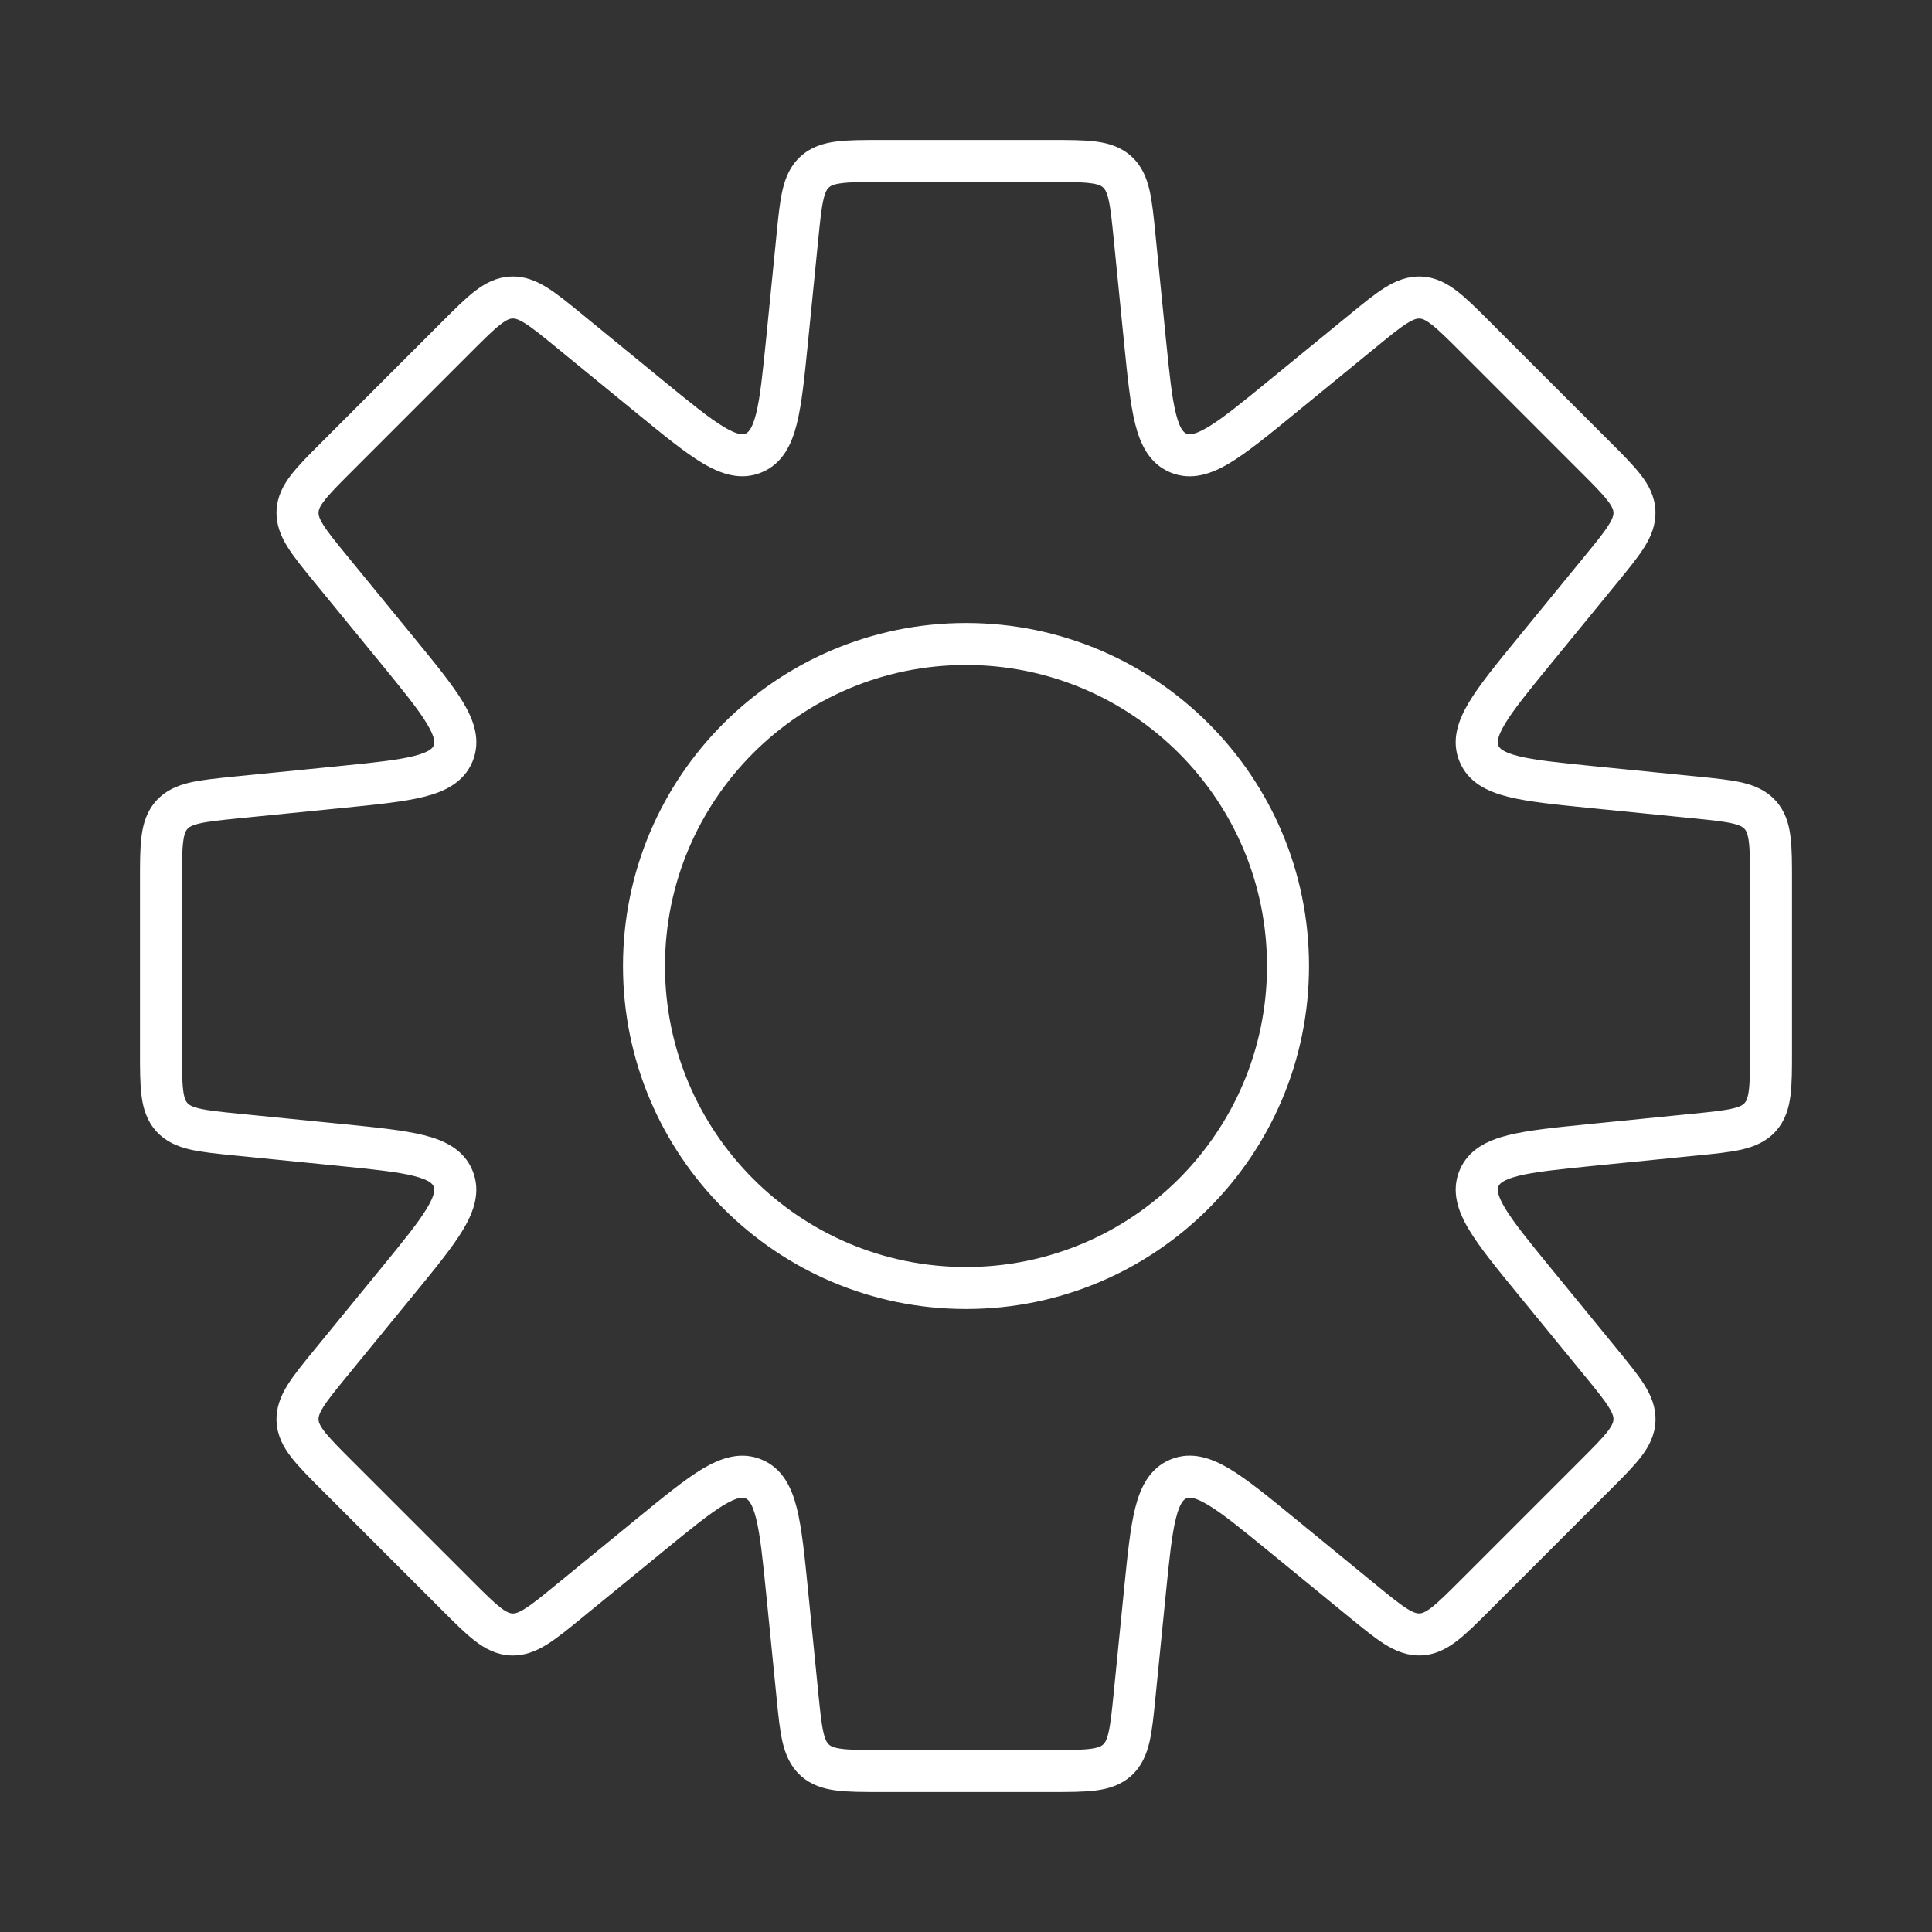 <svg width="46" height="46" viewBox="0 0 46 46" fill="none" xmlns="http://www.w3.org/2000/svg">
<rect x="0" y="0" width="46" height="46" fill="#333333" stroke="none"/>
<path d="M27.013 5.634H26.513V5.659L26.516 5.684L27.013 5.634ZM27.013 5.634H27.513V5.609L27.511 5.585L27.013 5.634ZM27.261 8.108L27.758 8.058L27.261 8.108ZM28.059 10.787L28.25 10.325L28.25 10.325L28.059 10.787ZM30.517 9.457L30.201 9.07L30.517 9.457ZM32.441 7.883L32.125 7.496V7.496L32.441 7.883ZM33.825 7.085L33.85 6.585L33.825 7.085ZM35.122 8.016L34.769 8.37V8.37L35.122 8.016ZM37.983 10.878L38.337 10.524L37.983 10.878ZM38.915 12.175L39.414 12.15L39.414 12.15L38.915 12.175ZM38.117 13.559L38.504 13.875L38.117 13.559ZM36.543 15.483L36.156 15.166L36.543 15.483ZM35.213 17.941L34.751 18.133V18.133L35.213 17.941ZM37.892 18.739L37.842 19.237L37.892 18.739ZM40.366 18.987L40.415 18.489H40.415L40.366 18.987ZM41.908 19.401L41.537 19.736L41.537 19.736L41.908 19.401ZM41.908 26.599L41.537 26.264L41.537 26.264L41.908 26.599ZM40.366 27.014L40.415 27.511H40.415L40.366 27.014ZM37.893 27.261L37.942 27.758L37.893 27.261ZM35.213 28.059L34.751 27.867V27.867L35.213 28.059ZM36.544 30.517L36.931 30.201L36.544 30.517ZM38.117 32.441L37.73 32.757L38.117 32.441ZM38.915 33.824L39.415 33.849L39.415 33.849L38.915 33.824ZM35.122 37.983L35.476 38.336L35.122 37.983ZM33.825 38.914L33.85 39.414H33.85L33.825 38.914ZM32.441 38.117L32.758 37.73V37.73L32.441 38.117ZM30.517 36.542L30.164 36.896L30.181 36.913L30.201 36.929L30.517 36.542ZM30.517 36.542L30.871 36.189L30.853 36.171L30.834 36.155L30.517 36.542ZM28.059 35.212L28.25 35.674L28.25 35.674L28.059 35.212ZM27.261 37.891L26.763 37.841V37.841L27.261 37.891ZM27.013 40.366L27.511 40.416L27.013 40.366ZM26.599 41.908L26.264 41.537L26.264 41.537L26.599 41.908ZM19.401 41.908L19.736 41.537L19.736 41.537L19.401 41.908ZM18.987 40.366L18.489 40.416L18.987 40.366ZM18.739 37.892L19.237 37.842V37.842L18.739 37.892ZM17.941 35.213L18.133 34.751L18.133 34.751L17.941 35.213ZM15.483 36.543L15.799 36.93L15.483 36.543ZM13.559 38.117L13.242 37.73V37.73L13.559 38.117ZM12.175 38.915L12.15 39.415H12.15L12.175 38.915ZM10.878 37.984L11.231 37.63L10.878 37.984ZM8.016 35.122L7.663 35.476L8.016 35.122ZM7.085 33.825L6.585 33.85L7.085 33.825ZM7.883 32.441L8.27 32.758L7.883 32.441ZM9.457 30.517L9.844 30.834L9.457 30.517ZM10.787 28.059L10.325 28.25V28.25L10.787 28.059ZM8.108 27.261L8.058 27.758L8.108 27.261ZM5.634 27.014L5.684 26.516L5.659 26.514H5.634V27.014ZM5.634 27.014L5.585 27.511L5.609 27.514H5.634V27.014ZM4.092 26.599L4.463 26.264H4.463L4.092 26.599ZM3.833 25.023H3.333H3.833ZM3.833 20.977H4.333H3.833ZM4.092 19.401L4.463 19.736L4.092 19.401ZM5.634 18.987V18.487H5.609L5.585 18.489L5.634 18.987ZM5.634 18.987V19.487H5.659L5.684 19.484L5.634 18.987ZM8.109 18.739L8.158 19.237H8.158L8.109 18.739ZM10.788 17.941L10.326 17.75V17.75L10.788 17.941ZM9.458 15.483L9.845 15.166L9.458 15.483ZM7.883 13.558L8.27 13.241L7.883 13.558ZM7.085 12.174L6.585 12.149L7.085 12.174ZM8.016 10.877L8.37 11.231V11.231L8.016 10.877ZM10.878 8.016L10.524 7.662H10.524L10.878 8.016ZM12.175 7.084L12.2 7.583H12.2L12.175 7.084ZM13.559 7.882L13.875 7.495L13.559 7.882ZM15.483 9.456L15.799 9.069L15.483 9.456ZM17.941 10.787L17.75 10.325L17.75 10.325L17.941 10.787ZM18.739 8.107L19.237 8.157V8.157L18.739 8.107ZM18.987 5.634L19.484 5.684L19.487 5.659V5.634H18.987ZM18.987 5.634L18.489 5.585L18.487 5.609V5.634H18.987ZM19.401 4.092L19.736 4.463L19.401 4.092ZM26.599 4.092L26.264 4.463L26.599 4.092ZM27.513 5.634V5.634H26.513V5.634H27.513ZM27.758 8.058L27.511 5.585L26.516 5.684L26.763 8.158L27.758 8.058ZM28.25 10.325C28.199 10.304 28.097 10.244 27.999 9.852C27.9 9.46 27.842 8.892 27.758 8.058L26.763 8.158C26.843 8.958 26.908 9.615 27.029 10.096C27.15 10.579 27.366 11.041 27.867 11.249L28.25 10.325ZM30.201 9.07C29.552 9.601 29.11 9.961 28.762 10.169C28.415 10.376 28.301 10.347 28.25 10.325L27.867 11.249C28.369 11.457 28.849 11.282 29.275 11.027C29.701 10.772 30.212 10.353 30.834 9.844L30.201 9.07ZM32.125 7.496L30.201 9.07L30.834 9.844L32.758 8.27L32.125 7.496ZM33.85 6.585C33.516 6.569 33.234 6.686 32.974 6.848C32.726 7.003 32.447 7.232 32.125 7.496L32.758 8.27C33.101 7.989 33.322 7.809 33.503 7.697C33.672 7.591 33.749 7.582 33.8 7.584L33.85 6.585ZM35.476 7.663C35.181 7.368 34.927 7.113 34.695 6.934C34.452 6.746 34.183 6.602 33.85 6.585L33.8 7.584C33.851 7.587 33.927 7.604 34.084 7.726C34.253 7.856 34.455 8.056 34.769 8.37L35.476 7.663ZM38.337 10.524L35.476 7.663L34.769 8.37L37.63 11.232L38.337 10.524ZM39.414 12.15C39.398 11.817 39.254 11.548 39.066 11.305C38.887 11.073 38.632 10.819 38.337 10.524L37.63 11.232C37.944 11.545 38.144 11.747 38.274 11.916C38.396 12.073 38.413 12.149 38.416 12.2L39.414 12.15ZM38.504 13.875C38.768 13.553 38.997 13.274 39.152 13.026C39.314 12.766 39.431 12.484 39.414 12.15L38.416 12.2C38.418 12.251 38.409 12.328 38.303 12.497C38.191 12.678 38.011 12.899 37.73 13.242L38.504 13.875ZM36.93 15.799L38.504 13.875L37.73 13.242L36.156 15.166L36.93 15.799ZM35.675 17.75C35.653 17.699 35.624 17.585 35.831 17.238C36.039 16.89 36.399 16.448 36.93 15.799L36.156 15.166C35.647 15.788 35.228 16.299 34.973 16.725C34.718 17.151 34.543 17.631 34.751 18.133L35.675 17.75ZM37.942 18.242C37.108 18.158 36.54 18.1 36.148 18.002C35.756 17.903 35.696 17.801 35.675 17.75L34.751 18.133C34.958 18.634 35.421 18.85 35.904 18.971C36.385 19.092 37.042 19.157 37.842 19.237L37.942 18.242ZM40.415 18.489L37.942 18.242L37.842 19.237L40.316 19.484L40.415 18.489ZM42.279 19.065C42.055 18.817 41.773 18.701 41.474 18.631C41.189 18.566 40.83 18.531 40.415 18.489L40.316 19.484C40.757 19.528 41.04 19.558 41.248 19.606C41.442 19.651 41.503 19.698 41.537 19.736L42.279 19.065ZM42.667 20.977C42.667 20.56 42.668 20.2 42.63 19.909C42.591 19.605 42.503 19.313 42.279 19.065L41.537 19.736C41.572 19.774 41.613 19.84 41.639 20.037C41.666 20.249 41.667 20.533 41.667 20.977H42.667ZM42.667 25.023V20.977H41.667V25.023H42.667ZM42.279 26.935C42.503 26.687 42.591 26.395 42.63 26.091C42.668 25.801 42.667 25.44 42.667 25.023H41.667C41.667 25.467 41.666 25.752 41.639 25.963C41.613 26.16 41.572 26.226 41.537 26.264L42.279 26.935ZM40.415 27.511C40.83 27.47 41.189 27.435 41.474 27.369C41.773 27.299 42.055 27.183 42.279 26.935L41.537 26.264C41.503 26.302 41.442 26.349 41.248 26.394C41.04 26.442 40.757 26.472 40.316 26.516L40.415 27.511ZM37.942 27.758L40.415 27.511L40.316 26.516L37.843 26.763L37.942 27.758ZM35.675 28.25C35.697 28.199 35.756 28.097 36.148 27.998C36.541 27.9 37.109 27.842 37.942 27.758L37.843 26.763C37.043 26.843 36.386 26.908 35.904 27.029C35.422 27.15 34.959 27.366 34.751 27.867L35.675 28.25ZM36.931 30.201C36.4 29.552 36.04 29.11 35.832 28.762C35.625 28.415 35.654 28.301 35.675 28.25L34.751 27.867C34.544 28.369 34.718 28.849 34.974 29.275C35.228 29.701 35.648 30.212 36.157 30.834L36.931 30.201ZM38.504 32.124L36.931 30.201L36.157 30.834L37.73 32.757L38.504 32.124ZM39.415 33.849C39.431 33.515 39.314 33.233 39.152 32.973C38.997 32.725 38.768 32.447 38.504 32.124L37.73 32.757C38.011 33.1 38.191 33.321 38.303 33.502C38.409 33.671 38.418 33.748 38.416 33.799L39.415 33.849ZM38.337 35.475C38.632 35.18 38.887 34.926 39.066 34.694C39.254 34.452 39.398 34.183 39.415 33.849L38.416 33.799C38.413 33.85 38.396 33.926 38.275 34.084C38.144 34.252 37.944 34.454 37.63 34.768L38.337 35.475ZM35.476 38.336L38.337 35.475L37.63 34.768L34.769 37.629L35.476 38.336ZM33.85 39.414C34.183 39.397 34.452 39.253 34.695 39.065C34.927 38.887 35.181 38.631 35.476 38.336L34.769 37.629C34.455 37.943 34.253 38.143 34.084 38.274C33.927 38.395 33.851 38.412 33.8 38.415L33.85 39.414ZM32.125 38.504C32.447 38.767 32.726 38.996 32.974 39.151C33.234 39.313 33.516 39.43 33.85 39.414L33.8 38.415C33.749 38.417 33.672 38.408 33.503 38.303C33.322 38.19 33.101 38.01 32.758 37.73L32.125 38.504ZM30.201 36.929L32.125 38.504L32.758 37.73L30.834 36.155L30.201 36.929ZM30.164 36.896L30.164 36.896L30.871 36.189L30.871 36.189L30.164 36.896ZM28.25 35.674C28.301 35.653 28.416 35.623 28.762 35.831C29.11 36.038 29.552 36.399 30.201 36.929L30.834 36.155C30.212 35.646 29.702 35.227 29.276 34.972C28.849 34.717 28.369 34.542 27.867 34.75L28.25 35.674ZM27.758 37.941C27.842 37.107 27.9 36.539 27.999 36.147C28.097 35.755 28.199 35.695 28.25 35.674L27.867 34.75C27.366 34.958 27.15 35.421 27.029 35.903C26.908 36.384 26.843 37.042 26.763 37.841L27.758 37.941ZM27.511 40.416L27.758 37.941L26.763 37.841L26.516 40.316L27.511 40.416ZM26.935 42.279C27.183 42.055 27.299 41.773 27.369 41.474C27.435 41.189 27.47 40.83 27.511 40.416L26.516 40.316C26.472 40.757 26.442 41.04 26.394 41.248C26.349 41.442 26.302 41.503 26.264 41.537L26.935 42.279ZM25.023 42.667C25.44 42.667 25.801 42.668 26.091 42.63C26.395 42.591 26.687 42.503 26.935 42.279L26.264 41.537C26.226 41.572 26.16 41.613 25.963 41.639C25.752 41.666 25.467 41.667 25.023 41.667V42.667ZM20.977 42.667H25.023V41.667H20.977V42.667ZM19.065 42.279C19.313 42.503 19.605 42.591 19.909 42.63C20.199 42.668 20.56 42.667 20.977 42.667V41.667C20.533 41.667 20.248 41.666 20.037 41.639C19.84 41.613 19.774 41.572 19.736 41.537L19.065 42.279ZM18.489 40.416C18.53 40.83 18.565 41.189 18.631 41.474C18.701 41.773 18.817 42.055 19.065 42.279L19.736 41.537C19.698 41.503 19.651 41.442 19.606 41.248C19.558 41.04 19.528 40.757 19.484 40.316L18.489 40.416ZM18.242 37.942L18.489 40.416L19.484 40.316L19.237 37.842L18.242 37.942ZM17.75 35.675C17.801 35.696 17.903 35.756 18.001 36.148C18.1 36.54 18.158 37.108 18.242 37.942L19.237 37.842C19.157 37.042 19.092 36.385 18.971 35.904C18.85 35.421 18.634 34.959 18.133 34.751L17.75 35.675ZM15.799 36.93C16.448 36.4 16.89 36.039 17.238 35.831C17.584 35.624 17.699 35.653 17.75 35.675L18.133 34.751C17.631 34.543 17.151 34.718 16.724 34.973C16.299 35.228 15.788 35.647 15.166 36.156L15.799 36.93ZM13.875 38.504L15.799 36.93L15.166 36.156L13.242 37.73L13.875 38.504ZM12.15 39.415C12.484 39.431 12.766 39.314 13.026 39.152C13.274 38.997 13.553 38.768 13.875 38.504L13.242 37.73C12.899 38.011 12.678 38.191 12.497 38.303C12.328 38.409 12.251 38.418 12.2 38.416L12.15 39.415ZM10.524 38.337C10.819 38.632 11.073 38.888 11.305 39.066C11.548 39.254 11.816 39.398 12.15 39.415L12.2 38.416C12.149 38.413 12.073 38.396 11.916 38.275C11.747 38.144 11.545 37.944 11.231 37.63L10.524 38.337ZM7.663 35.476L10.524 38.337L11.231 37.63L8.37 34.769L7.663 35.476ZM6.585 33.85C6.602 34.184 6.746 34.452 6.934 34.695C7.112 34.927 7.368 35.181 7.663 35.476L8.37 34.769C8.056 34.455 7.856 34.253 7.725 34.084C7.604 33.927 7.587 33.851 7.584 33.8L6.585 33.85ZM7.496 32.125C7.232 32.447 7.003 32.726 6.848 32.974C6.686 33.234 6.569 33.516 6.585 33.85L7.584 33.8C7.582 33.749 7.591 33.672 7.696 33.503C7.809 33.322 7.989 33.101 8.27 32.758L7.496 32.125ZM9.07 30.201L7.496 32.125L8.27 32.758L9.844 30.834L9.07 30.201ZM10.325 28.25C10.347 28.301 10.376 28.416 10.169 28.762C9.961 29.11 9.6 29.552 9.07 30.201L9.844 30.834C10.353 30.212 10.772 29.702 11.027 29.276C11.282 28.849 11.457 28.369 11.249 27.867L10.325 28.25ZM8.058 27.758C8.892 27.842 9.46 27.9 9.852 27.999C10.244 28.097 10.304 28.199 10.325 28.25L11.249 27.867C11.041 27.366 10.579 27.15 10.096 27.029C9.615 26.908 8.958 26.843 8.158 26.763L8.058 27.758ZM5.585 27.511L8.058 27.758L8.158 26.763L5.684 26.516L5.585 27.511ZM5.634 27.514H5.634V26.514H5.634V27.514ZM3.721 26.935C3.945 27.183 4.227 27.299 4.526 27.369C4.811 27.435 5.17 27.47 5.585 27.511L5.684 26.516C5.243 26.472 4.96 26.442 4.752 26.394C4.558 26.349 4.497 26.302 4.463 26.264L3.721 26.935ZM3.333 25.023C3.333 25.44 3.332 25.801 3.37 26.091C3.409 26.395 3.497 26.687 3.721 26.935L4.463 26.264C4.428 26.226 4.387 26.16 4.362 25.963C4.334 25.752 4.333 25.467 4.333 25.023H3.333ZM3.333 20.977L3.333 25.023H4.333L4.333 20.977H3.333ZM3.721 19.065C3.497 19.313 3.409 19.605 3.37 19.909C3.332 20.2 3.333 20.56 3.333 20.977H4.333C4.333 20.533 4.334 20.249 4.362 20.037C4.387 19.84 4.428 19.774 4.463 19.736L3.721 19.065ZM5.585 18.489C5.17 18.531 4.811 18.566 4.526 18.631C4.227 18.701 3.945 18.817 3.721 19.065L4.463 19.736C4.497 19.698 4.558 19.651 4.752 19.606C4.96 19.558 5.243 19.528 5.684 19.484L5.585 18.489ZM5.634 18.487H5.634V19.487H5.634V18.487ZM8.059 18.242L5.585 18.489L5.684 19.484L8.158 19.237L8.059 18.242ZM10.326 17.75C10.305 17.801 10.245 17.903 9.853 18.001C9.461 18.1 8.893 18.158 8.059 18.242L8.158 19.237C8.958 19.157 9.616 19.092 10.097 18.971C10.579 18.85 11.042 18.634 11.25 18.133L10.326 17.75ZM9.071 15.799C9.601 16.448 9.962 16.89 10.169 17.238C10.377 17.584 10.347 17.699 10.326 17.75L11.25 18.133C11.458 17.631 11.283 17.151 11.028 16.724C10.773 16.298 10.354 15.788 9.845 15.166L9.071 15.799ZM7.496 13.874L9.071 15.799L9.845 15.166L8.27 13.241L7.496 13.874ZM6.585 12.149C6.569 12.483 6.686 12.765 6.848 13.025C7.003 13.273 7.232 13.552 7.496 13.874L8.27 13.241C7.989 12.898 7.809 12.677 7.697 12.496C7.591 12.327 7.582 12.25 7.584 12.199L6.585 12.149ZM7.663 10.524C7.368 10.818 7.113 11.072 6.934 11.304C6.746 11.547 6.602 11.816 6.585 12.149L7.584 12.199C7.587 12.148 7.604 12.072 7.726 11.915C7.856 11.746 8.056 11.544 8.37 11.231L7.663 10.524ZM10.524 7.662L7.663 10.524L8.37 11.231L11.231 8.369L10.524 7.662ZM12.15 6.585C11.817 6.601 11.548 6.746 11.305 6.933C11.073 7.112 10.819 7.367 10.524 7.662L11.231 8.369C11.545 8.056 11.747 7.855 11.916 7.725C12.073 7.603 12.149 7.586 12.2 7.583L12.15 6.585ZM13.875 7.495C13.553 7.231 13.274 7.002 13.026 6.847C12.766 6.685 12.484 6.568 12.15 6.585L12.2 7.583C12.251 7.581 12.328 7.591 12.497 7.696C12.678 7.809 12.899 7.988 13.242 8.269L13.875 7.495ZM15.799 9.069L13.875 7.495L13.242 8.269L15.166 9.843L15.799 9.069ZM17.75 10.325C17.699 10.346 17.585 10.375 17.238 10.168C16.89 9.96 16.448 9.6 15.799 9.069L15.166 9.843C15.788 10.352 16.299 10.771 16.725 11.026C17.151 11.281 17.631 11.456 18.133 11.248L17.75 10.325ZM18.242 8.058C18.158 8.891 18.1 9.459 18.002 9.852C17.903 10.243 17.801 10.303 17.75 10.325L18.133 11.248C18.634 11.041 18.85 10.578 18.971 10.096C19.092 9.614 19.157 8.957 19.237 8.157L18.242 8.058ZM18.489 5.585L18.242 8.058L19.237 8.157L19.484 5.684L18.489 5.585ZM18.487 5.634V5.634H19.487V5.634H18.487ZM19.065 3.721C18.817 3.945 18.701 4.227 18.631 4.526C18.565 4.811 18.53 5.17 18.489 5.585L19.484 5.684C19.528 5.243 19.558 4.96 19.606 4.752C19.651 4.558 19.698 4.497 19.736 4.463L19.065 3.721ZM20.977 3.333C20.56 3.333 20.199 3.332 19.909 3.37C19.605 3.409 19.313 3.497 19.065 3.721L19.736 4.463C19.774 4.428 19.84 4.387 20.037 4.362C20.248 4.334 20.533 4.333 20.977 4.333V3.333ZM25.023 3.333H20.977V4.333H25.023V3.333ZM26.935 3.721C26.687 3.497 26.395 3.409 26.091 3.37C25.801 3.332 25.44 3.333 25.023 3.333V4.333C25.467 4.333 25.752 4.334 25.963 4.362C26.16 4.387 26.226 4.428 26.264 4.463L26.935 3.721ZM27.511 5.585C27.47 5.17 27.435 4.811 27.369 4.526C27.299 4.227 27.183 3.945 26.935 3.721L26.264 4.463C26.302 4.497 26.349 4.558 26.394 4.752C26.442 4.96 26.472 5.243 26.516 5.684L27.511 5.585ZM30.167 23C30.167 26.958 26.958 30.167 23 30.167V31.167C27.51 31.167 31.167 27.51 31.167 23H30.167ZM23 15.833C26.958 15.833 30.167 19.042 30.167 23H31.167C31.167 18.49 27.51 14.833 23 14.833V15.833ZM15.833 23C15.833 19.042 19.042 15.833 23 15.833V14.833C18.49 14.833 14.833 18.49 14.833 23H15.833ZM23 30.167C19.042 30.167 15.833 26.958 15.833 23H14.833C14.833 27.51 18.49 31.167 23 31.167V30.167Z" fill="white"/>
</svg>

